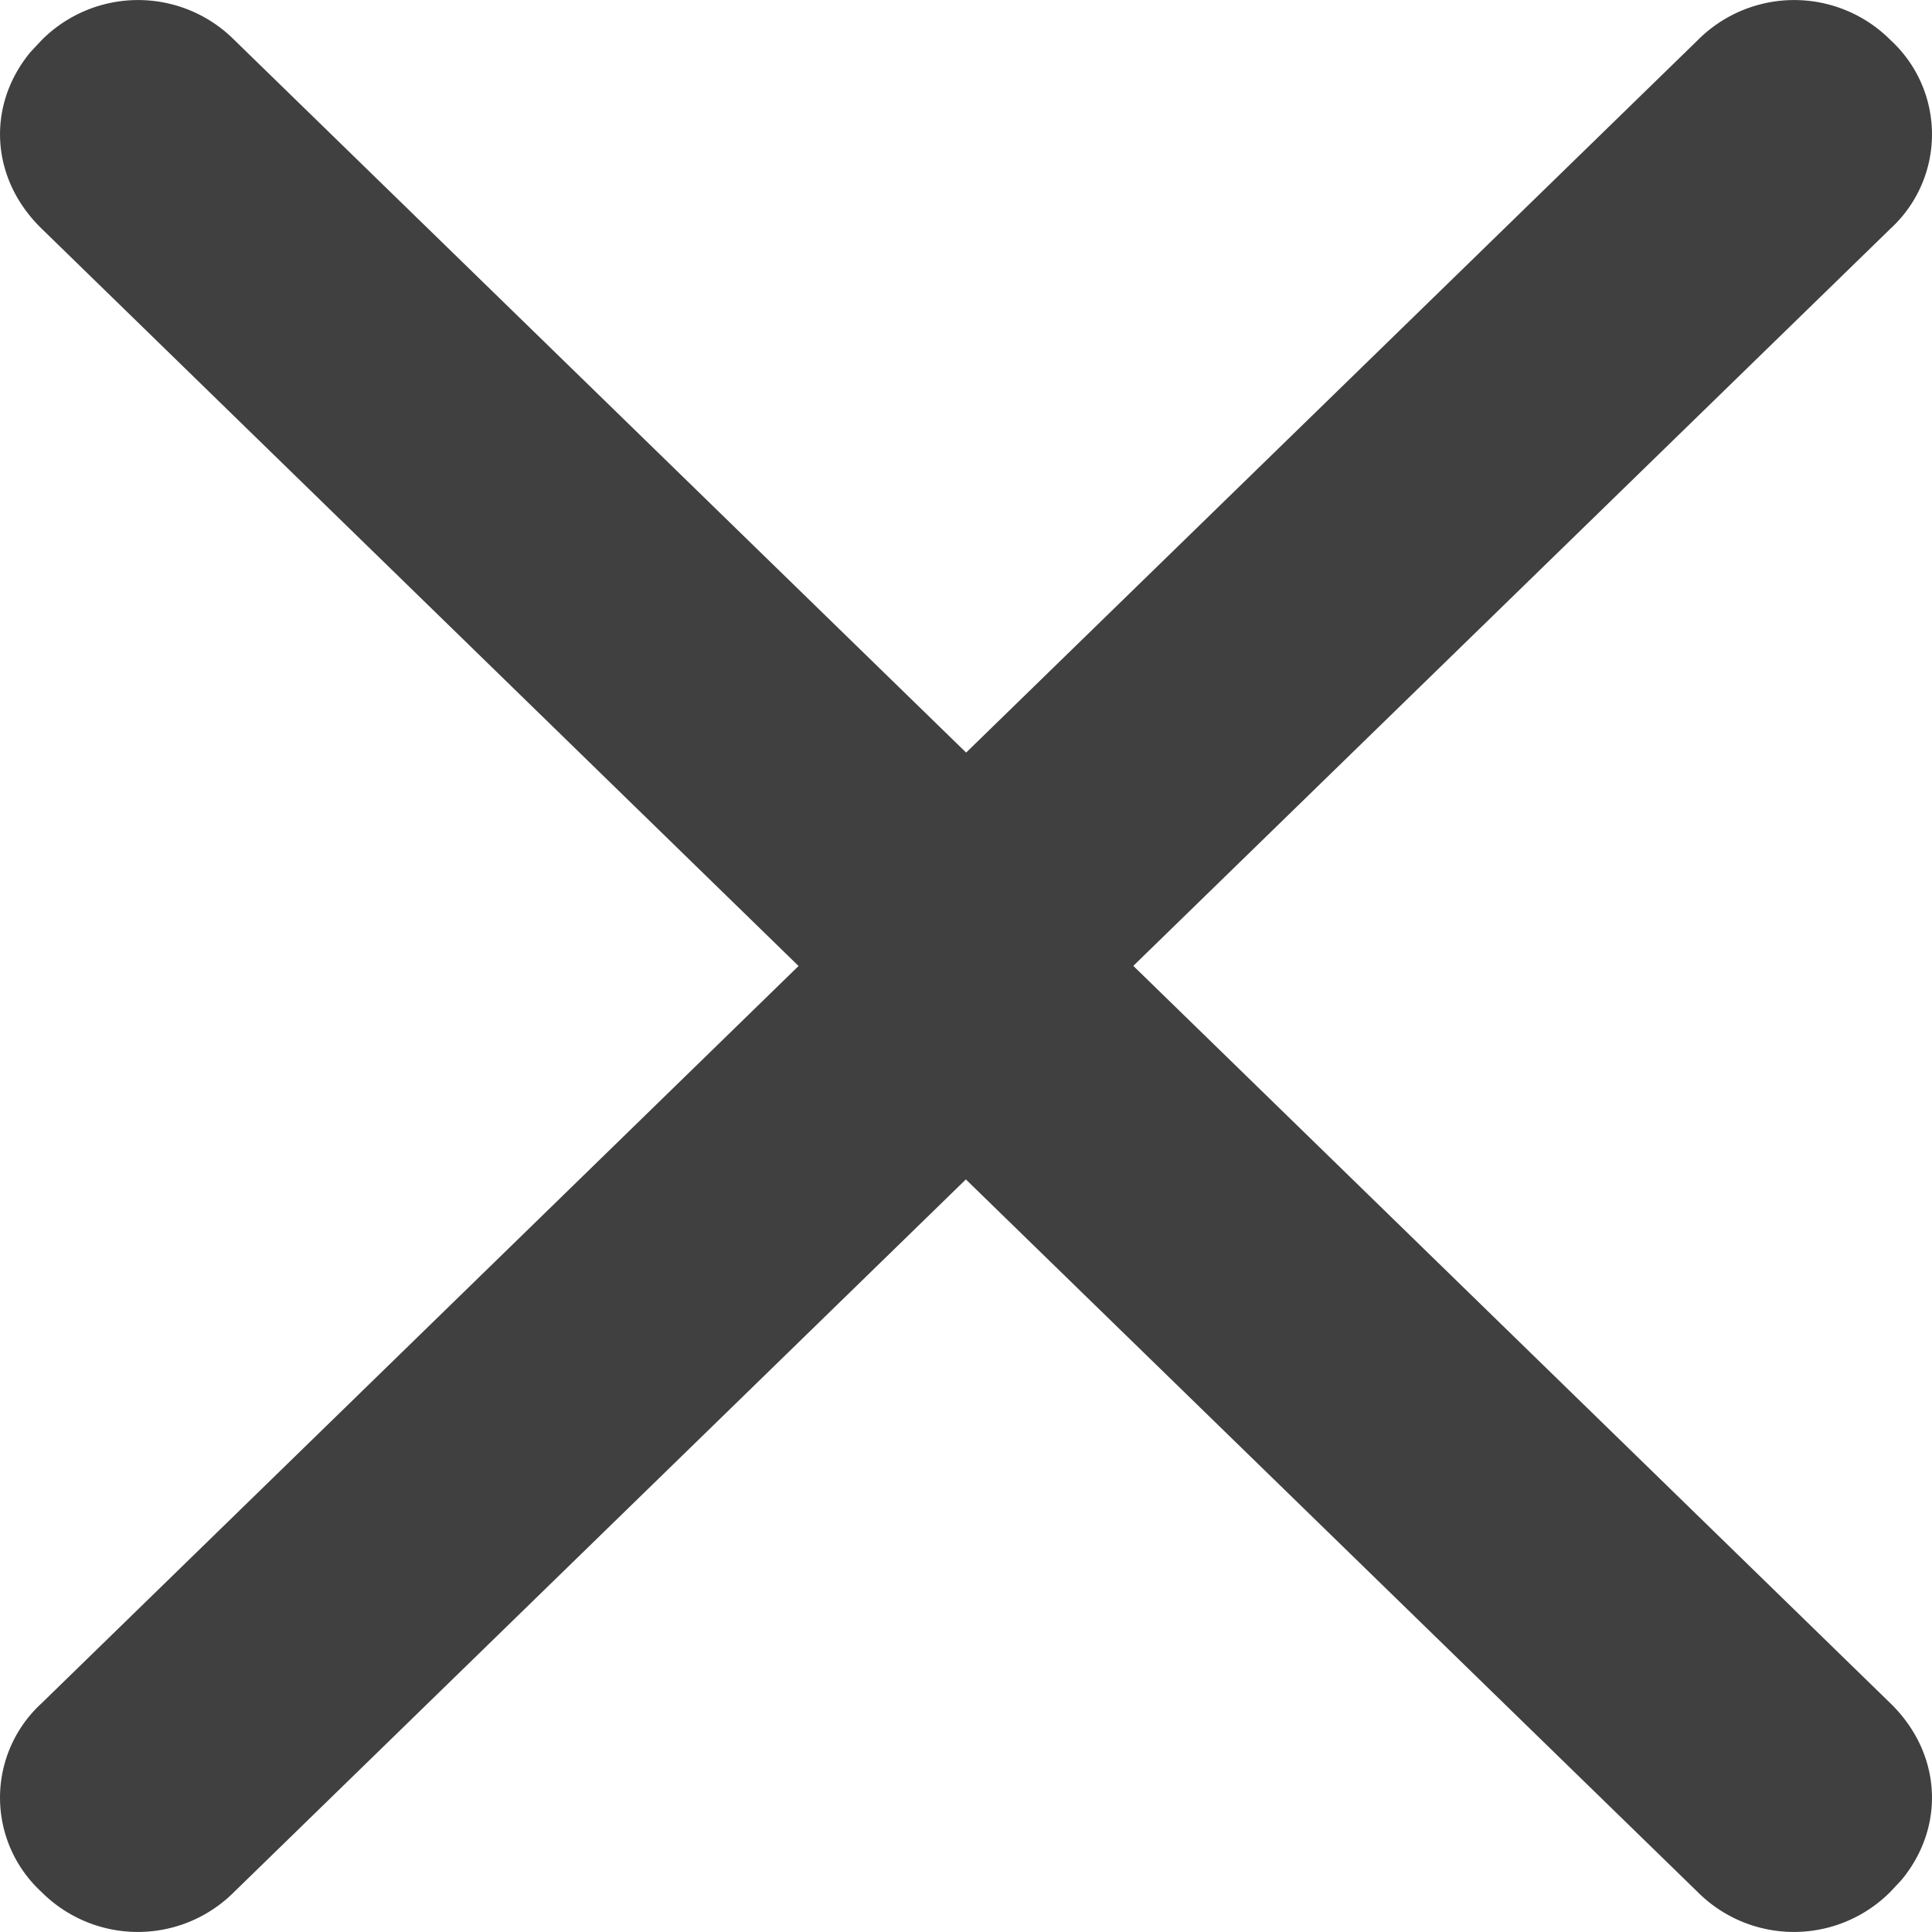 <svg aria-hidden="true" width="15" height="15" xmlns="http://www.w3.org/2000/svg">
  <path d="M.322.313a1.056 1.056 0 0 1 1.5 0l5.679 5.53L13.18.313a1.056 1.056 0 0 1 1.5 0 .993.993 0 0 1-.001 1.461l-5.88 5.725 5.88 5.727c.397.388.426.956.085 1.369l-.086.092a1.056 1.056 0 0 1-1.5 0l-5.679-5.53-5.679 5.53a1.056 1.056 0 0 1-1.5 0 .993.993 0 0 1 .001-1.461L6.2 7.5.322 1.774C-.076 1.386-.105.818.236.405L.322.313Z" fill="#404040" fill-rule="evenodd"></path>
</svg>